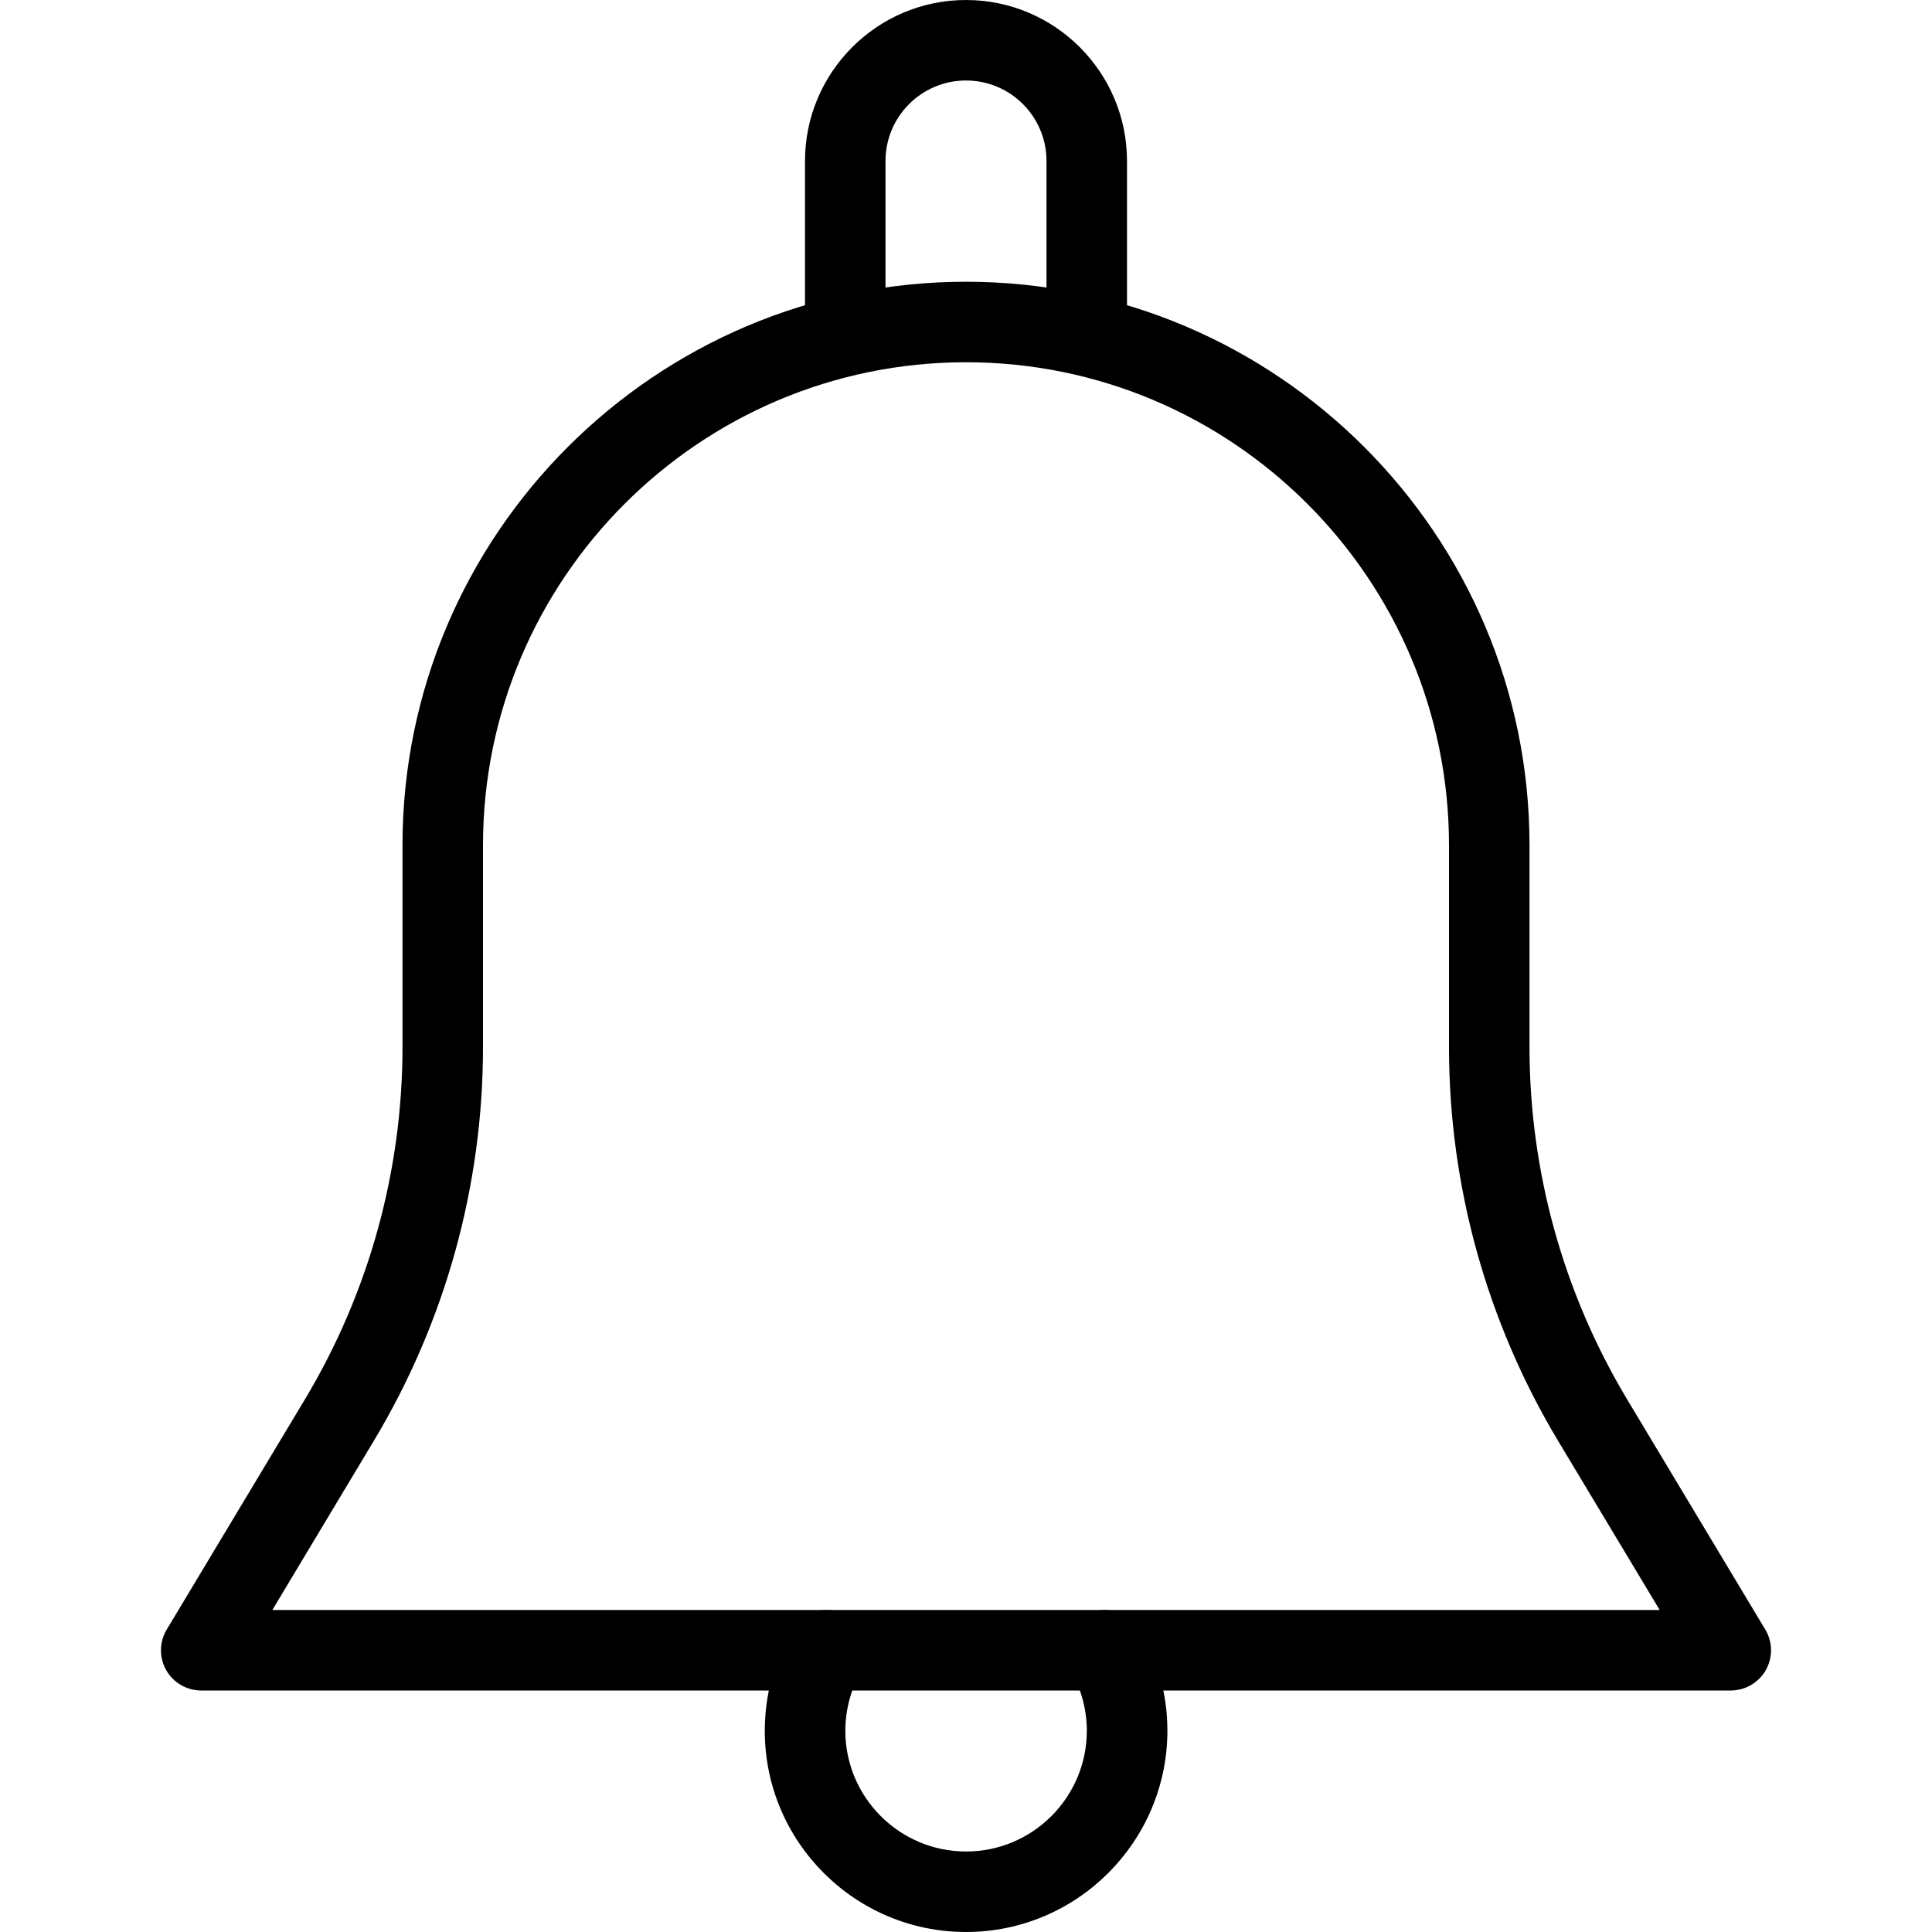 <?xml version="1.0" encoding="UTF-8"?>
<svg xmlns="http://www.w3.org/2000/svg" xmlns:xlink="http://www.w3.org/1999/xlink" width="384pt" height="384pt" viewBox="0 0 384 384" version="1.1">
<g id="surface1">
<path style=" stroke:none;fill-rule:nonzero;fill:rgb(0%,0%,0%);fill-opacity:1;" d="M 350.863 323.887 L 323.379 278.094 C 310.707 256.961 304 232.77 304 208.113 L 304 168 C 304 106.258 253.746 56 192 56 C 130.258 56 80 106.258 80 168 L 80 208.113 C 80 232.77 73.297 256.961 60.625 278.098 L 33.137 323.887 C 31.648 326.352 31.613 329.441 33.023 331.934 C 34.449 334.449 37.117 336 39.996 336 L 343.996 336 C 346.883 336 349.547 334.445 350.973 331.938 C 352.383 329.438 352.352 326.352 350.863 323.887 Z M 54.129 320 L 74.336 286.32 C 88.512 262.695 96 235.664 96 208.113 L 96 168 C 96 115.055 139.055 72 192 72 C 244.945 72 288 115.055 288 168 L 288 208.113 C 288 235.664 295.488 262.703 309.648 286.32 L 329.871 320 Z M 54.129 320 "/>
<path style=" stroke:none;fill-rule:nonzero;fill:rgb(0%,0%,0%);fill-opacity:1;" d="M 192 0 C 174.352 0 160 14.352 160 32 L 160 64 C 160 68.414 163.586 72 168 72 C 172.414 72 176 68.414 176 64 L 176 32 C 176 23.168 183.168 16 192 16 C 200.832 16 208 23.168 208 32 L 208 64 C 208 68.414 211.586 72 216 72 C 220.414 72 224 68.414 224 64 L 224 32 C 224 14.352 209.648 0 192 0 Z M 226.625 323.953 C 224.367 320.145 219.488 318.898 215.664 321.086 C 211.84 323.328 210.559 328.238 212.801 332.047 C 214.879 335.582 216.016 339.824 216.016 344 C 216.016 357.23 205.246 368 192.016 368 C 178.781 368 168.016 357.23 168.016 344 C 168.016 339.824 169.152 335.582 171.23 332.047 C 173.453 328.223 172.176 323.328 168.367 321.086 C 164.512 318.895 159.645 320.141 157.406 323.953 C 153.871 330 152.008 336.926 152.008 344 C 152 366.062 169.934 384 192 384 C 214.066 384 232 366.062 232.031 344 C 232.031 336.93 230.16 330 226.633 323.953 Z M 226.625 323.953 "/>
</g>
</svg>
